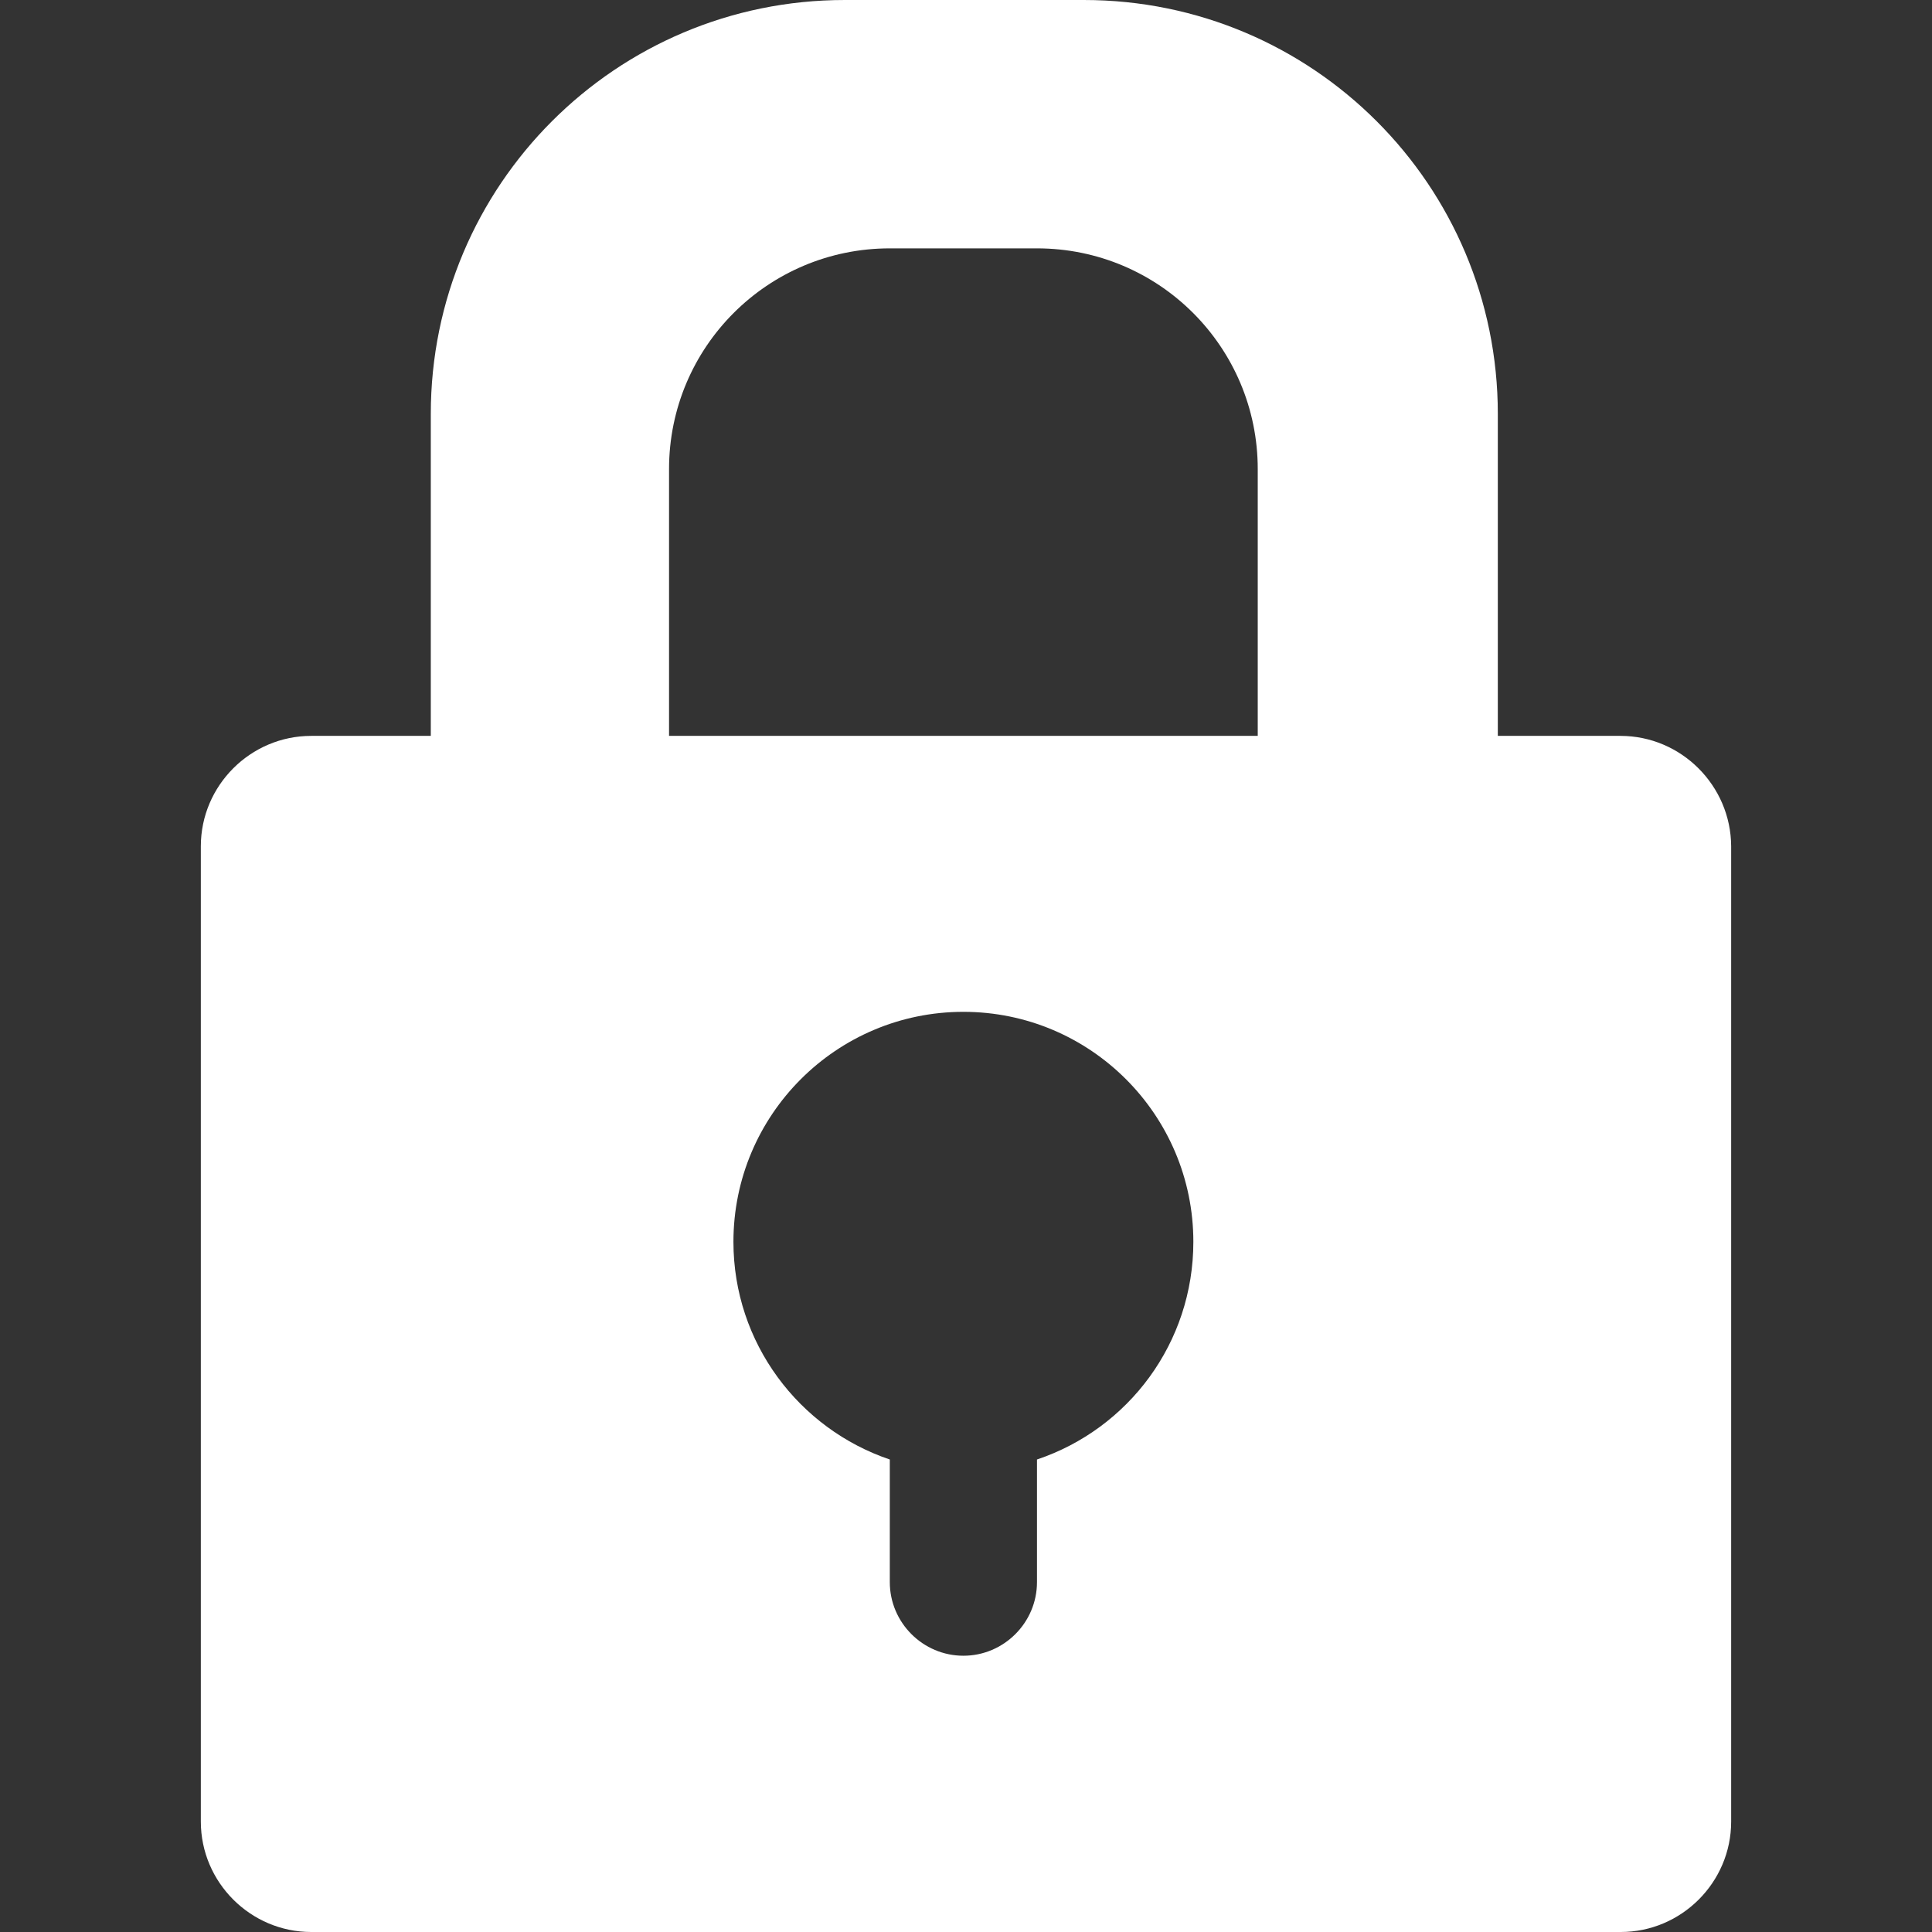 <?xml version="1.0" encoding="iso-8859-1"?>
<!-- Generator: Adobe Illustrator 16.0.0, SVG Export Plug-In . SVG Version: 6.00 Build 0)  -->
<!DOCTYPE svg PUBLIC "-//W3C//DTD SVG 1.1//EN" "http://www.w3.org/Graphics/SVG/1.1/DTD/svg11.dtd">
<svg xmlns="http://www.w3.org/2000/svg" xmlns:xlink="http://www.w3.org/1999/xlink" version="1.1" id="Capa_1" x="0px" y="0px" width="512px" height="512px" viewBox="0 0 482.028 482.027" style="enable-background:new 0 0 482.028 482.027;" xml:space="preserve">
<rect x="0" y="0" width="482.028" height="482.027" fill="#333333" stroke="none"/>
<g>
	<path d="M404.303,183.6h-30.601v-80.325C373.703,46.206,327.497,0,270.428,0h-59.67c-57.069,0-103.275,46.206-103.275,103.275   V183.6H77.648c-15.147,0-27.54,12.393-27.54,27.54v243.346c0,15.146,12.393,27.541,27.54,27.541h326.731   c15.146,0,27.54-12.395,27.54-27.541V211.14C431.843,195.993,419.45,183.6,404.303,183.6z M258.723,364.141v30.6   c0,10.098-8.262,18.359-18.36,18.359c-10.098,0-18.36-8.262-18.36-18.359v-30.6c-22.644-7.65-39.015-29.07-39.015-54.316   c0-31.67,25.704-57.375,57.375-57.375c31.671,0,57.375,25.705,57.375,57.375C297.739,335.07,281.52,356.49,258.723,364.141z    M313.803,183.6h-146.88v-66.555c0-30.447,24.633-55.08,55.08-55.08h36.72c30.447,0,55.08,24.633,55.08,55.08V183.6z" fill="#FFFFFF"/>
</g>
<g>
</g>
<g>
</g>
<g>
</g>
<g>
</g>
<g>
</g>
<g>
</g>
<g>
</g>
<g>
</g>
<g>
</g>
<g>
</g>
<g>
</g>
<g>
</g>
<g>
</g>
<g>
</g>
<g>
</g>
</svg>
